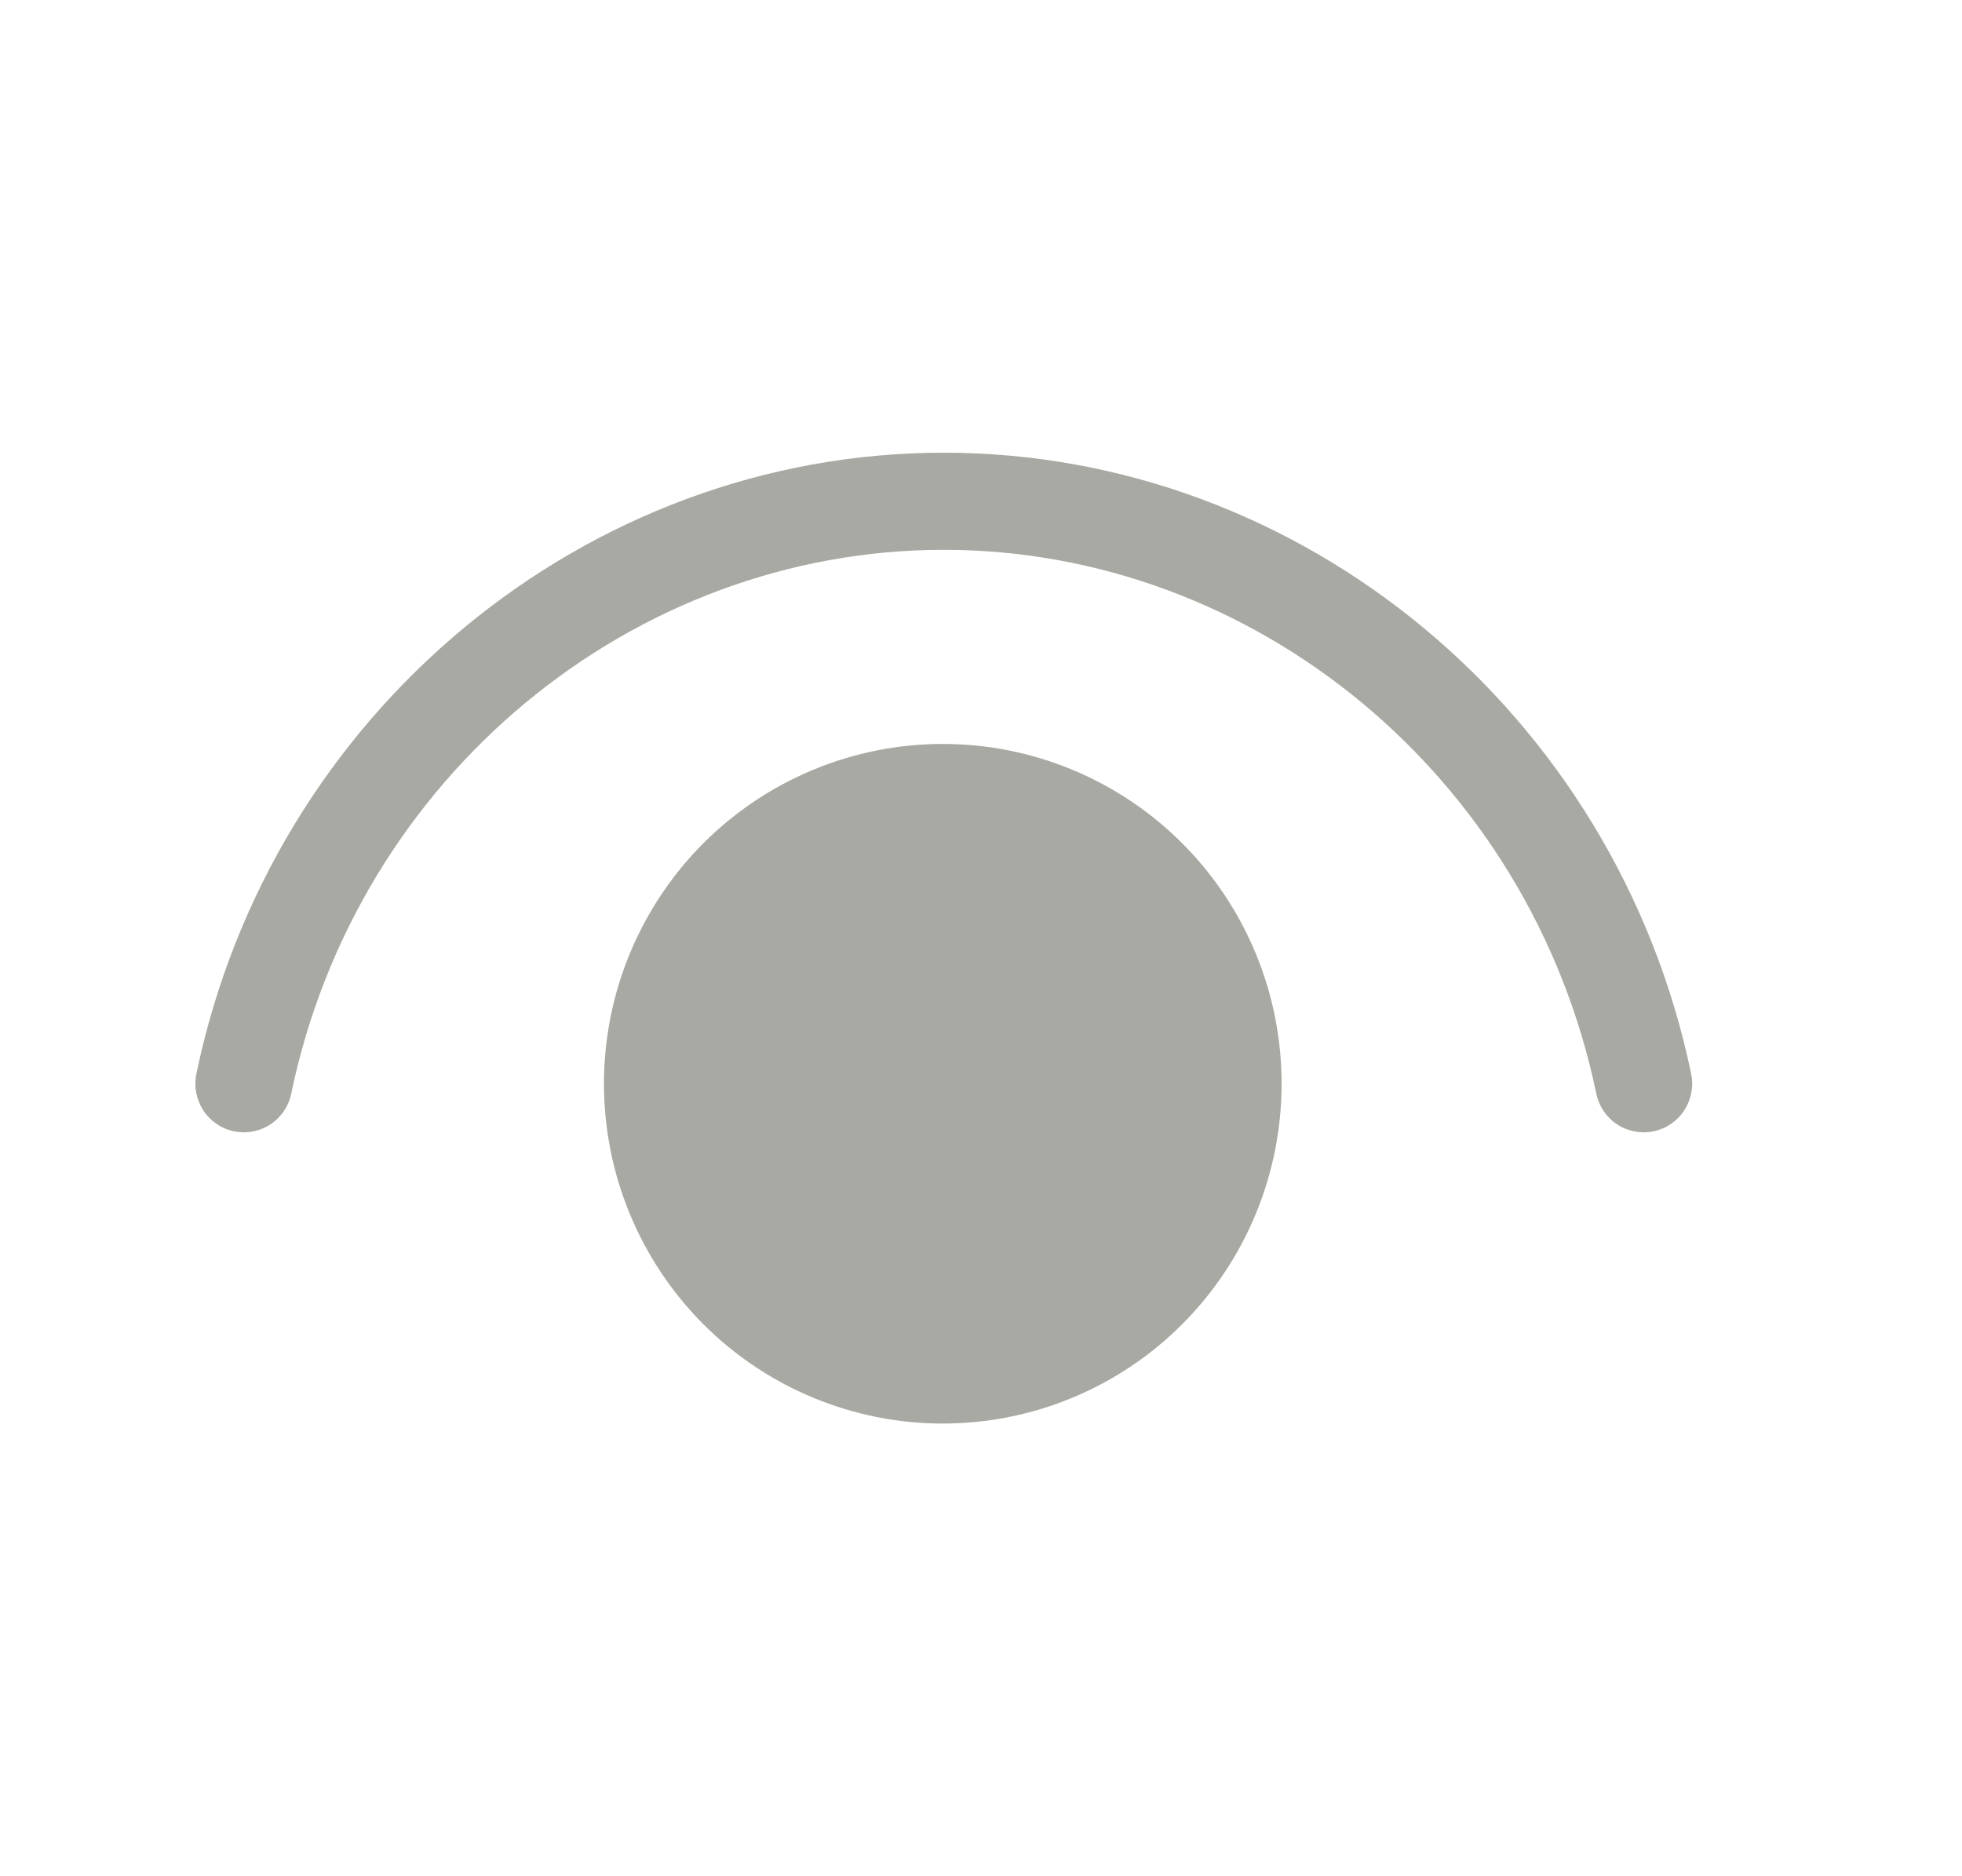 <svg width="23" height="22" viewBox="0 0 23 22" fill="none" xmlns="http://www.w3.org/2000/svg">
<path d="M3.414 12.824C4.188 9.096 7.424 6.447 11.063 6.447C14.702 6.447 17.938 9.096 18.713 12.824C18.744 12.972 18.831 13.101 18.957 13.184C19.084 13.267 19.237 13.296 19.385 13.265C19.532 13.235 19.661 13.146 19.744 13.02C19.826 12.893 19.856 12.739 19.825 12.591C18.943 8.351 15.255 5.308 11.063 5.308C6.872 5.308 3.184 8.351 2.302 12.591C2.271 12.739 2.301 12.893 2.383 13.02C2.466 13.146 2.595 13.235 2.742 13.265C2.89 13.296 3.044 13.267 3.17 13.184C3.296 13.101 3.384 12.972 3.414 12.824ZM11.052 8.723C12.106 8.723 13.116 9.143 13.861 9.89C14.606 10.637 15.024 11.651 15.024 12.707C15.024 13.764 14.606 14.778 13.861 15.525C13.116 16.272 12.106 16.692 11.052 16.692C9.999 16.692 8.988 16.272 8.243 15.525C7.499 14.778 7.08 13.764 7.08 12.707C7.08 11.651 7.499 10.637 8.243 9.89C8.988 9.143 9.999 8.723 11.052 8.723Z" fill="#A9A9A3"/>
</svg>
